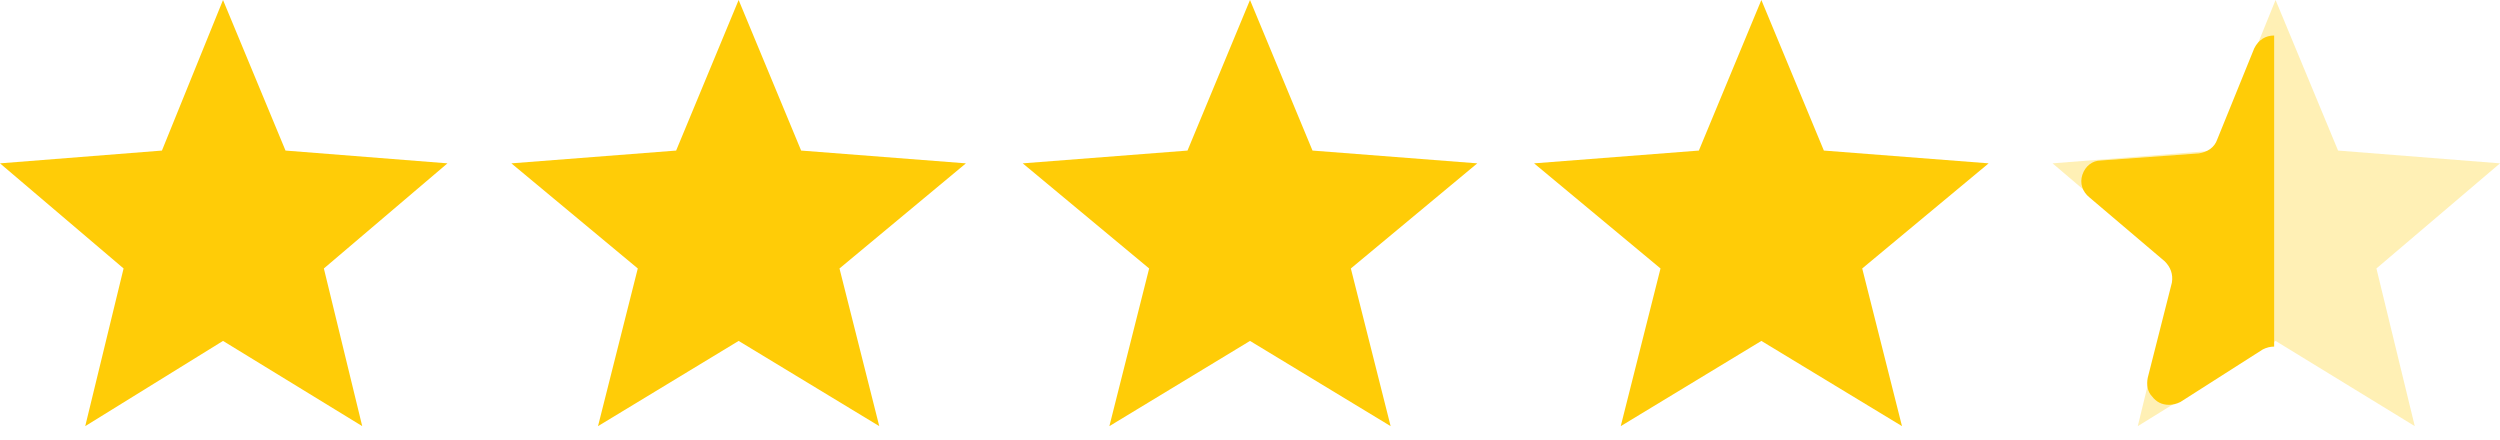<svg version="1.2" xmlns="http://www.w3.org/2000/svg" viewBox="0 0 176 31" width="176" height="31"><defs><clipPath clipPathUnits="userSpaceOnUse" id="cp1"><path d="m-392-4697h960v5126h-960z"/></clipPath></defs><style>.a{fill:#ffcc07}.b{opacity:.3;fill:#ffcc07}</style><g clip-path="url(#cp1)"><path class="a" d="m15.7 0l4.4 10.6 11.4 0.9-8.7 7.4 2.7 11.1-9.8-6-9.7 6 2.7-11.1-8.7-7.4 11.4-0.9z"/><path class="a" d="m52 0l4.4 10.6 11.6 0.9-8.9 7.4 2.8 11.1-9.9-6-9.9 6 2.8-11.1-8.9-7.4 11.6-0.9z"/><path class="a" d="m88 0l4.4 10.6 11.6 0.9-8.9 7.4 2.8 11.1-9.9-6-9.9 6 2.8-11.1-8.9-7.4 11.6-0.9z"/><path class="a" d="m124 0l4.4 10.6 11.6 0.9-8.9 7.4 2.8 11.1-9.9-6-9.9 6 2.8-11.1-8.9-7.4 11.6-0.9z"/><path class="b" d="m160.2 0l4.4 10.6 11.4 0.9-8.7 7.4 2.7 11.1-9.8-6-9.7 6 2.7-11.1-8.7-7.4 11.4-0.9z"/><path class="a" d="m152.7 28.5c-0.5 0-0.9-0.2-1.2-0.6-0.3-0.3-0.4-0.8-0.3-1.3l1.7-6.7c0.1-0.6-0.1-1.1-0.5-1.5l-5.3-4.5c-0.5-0.4-0.7-1-0.5-1.6 0.2-0.6 0.7-1 1.3-1l6.9-0.5c0.6-0.1 1.1-0.4 1.3-1l2.6-6.4c0.3-0.6 0.8-0.9 1.4-0.9v21.9q-0.4 0-0.8 0.2l-5.8 3.7q-0.4 0.2-0.8 0.2z"/></g></svg>